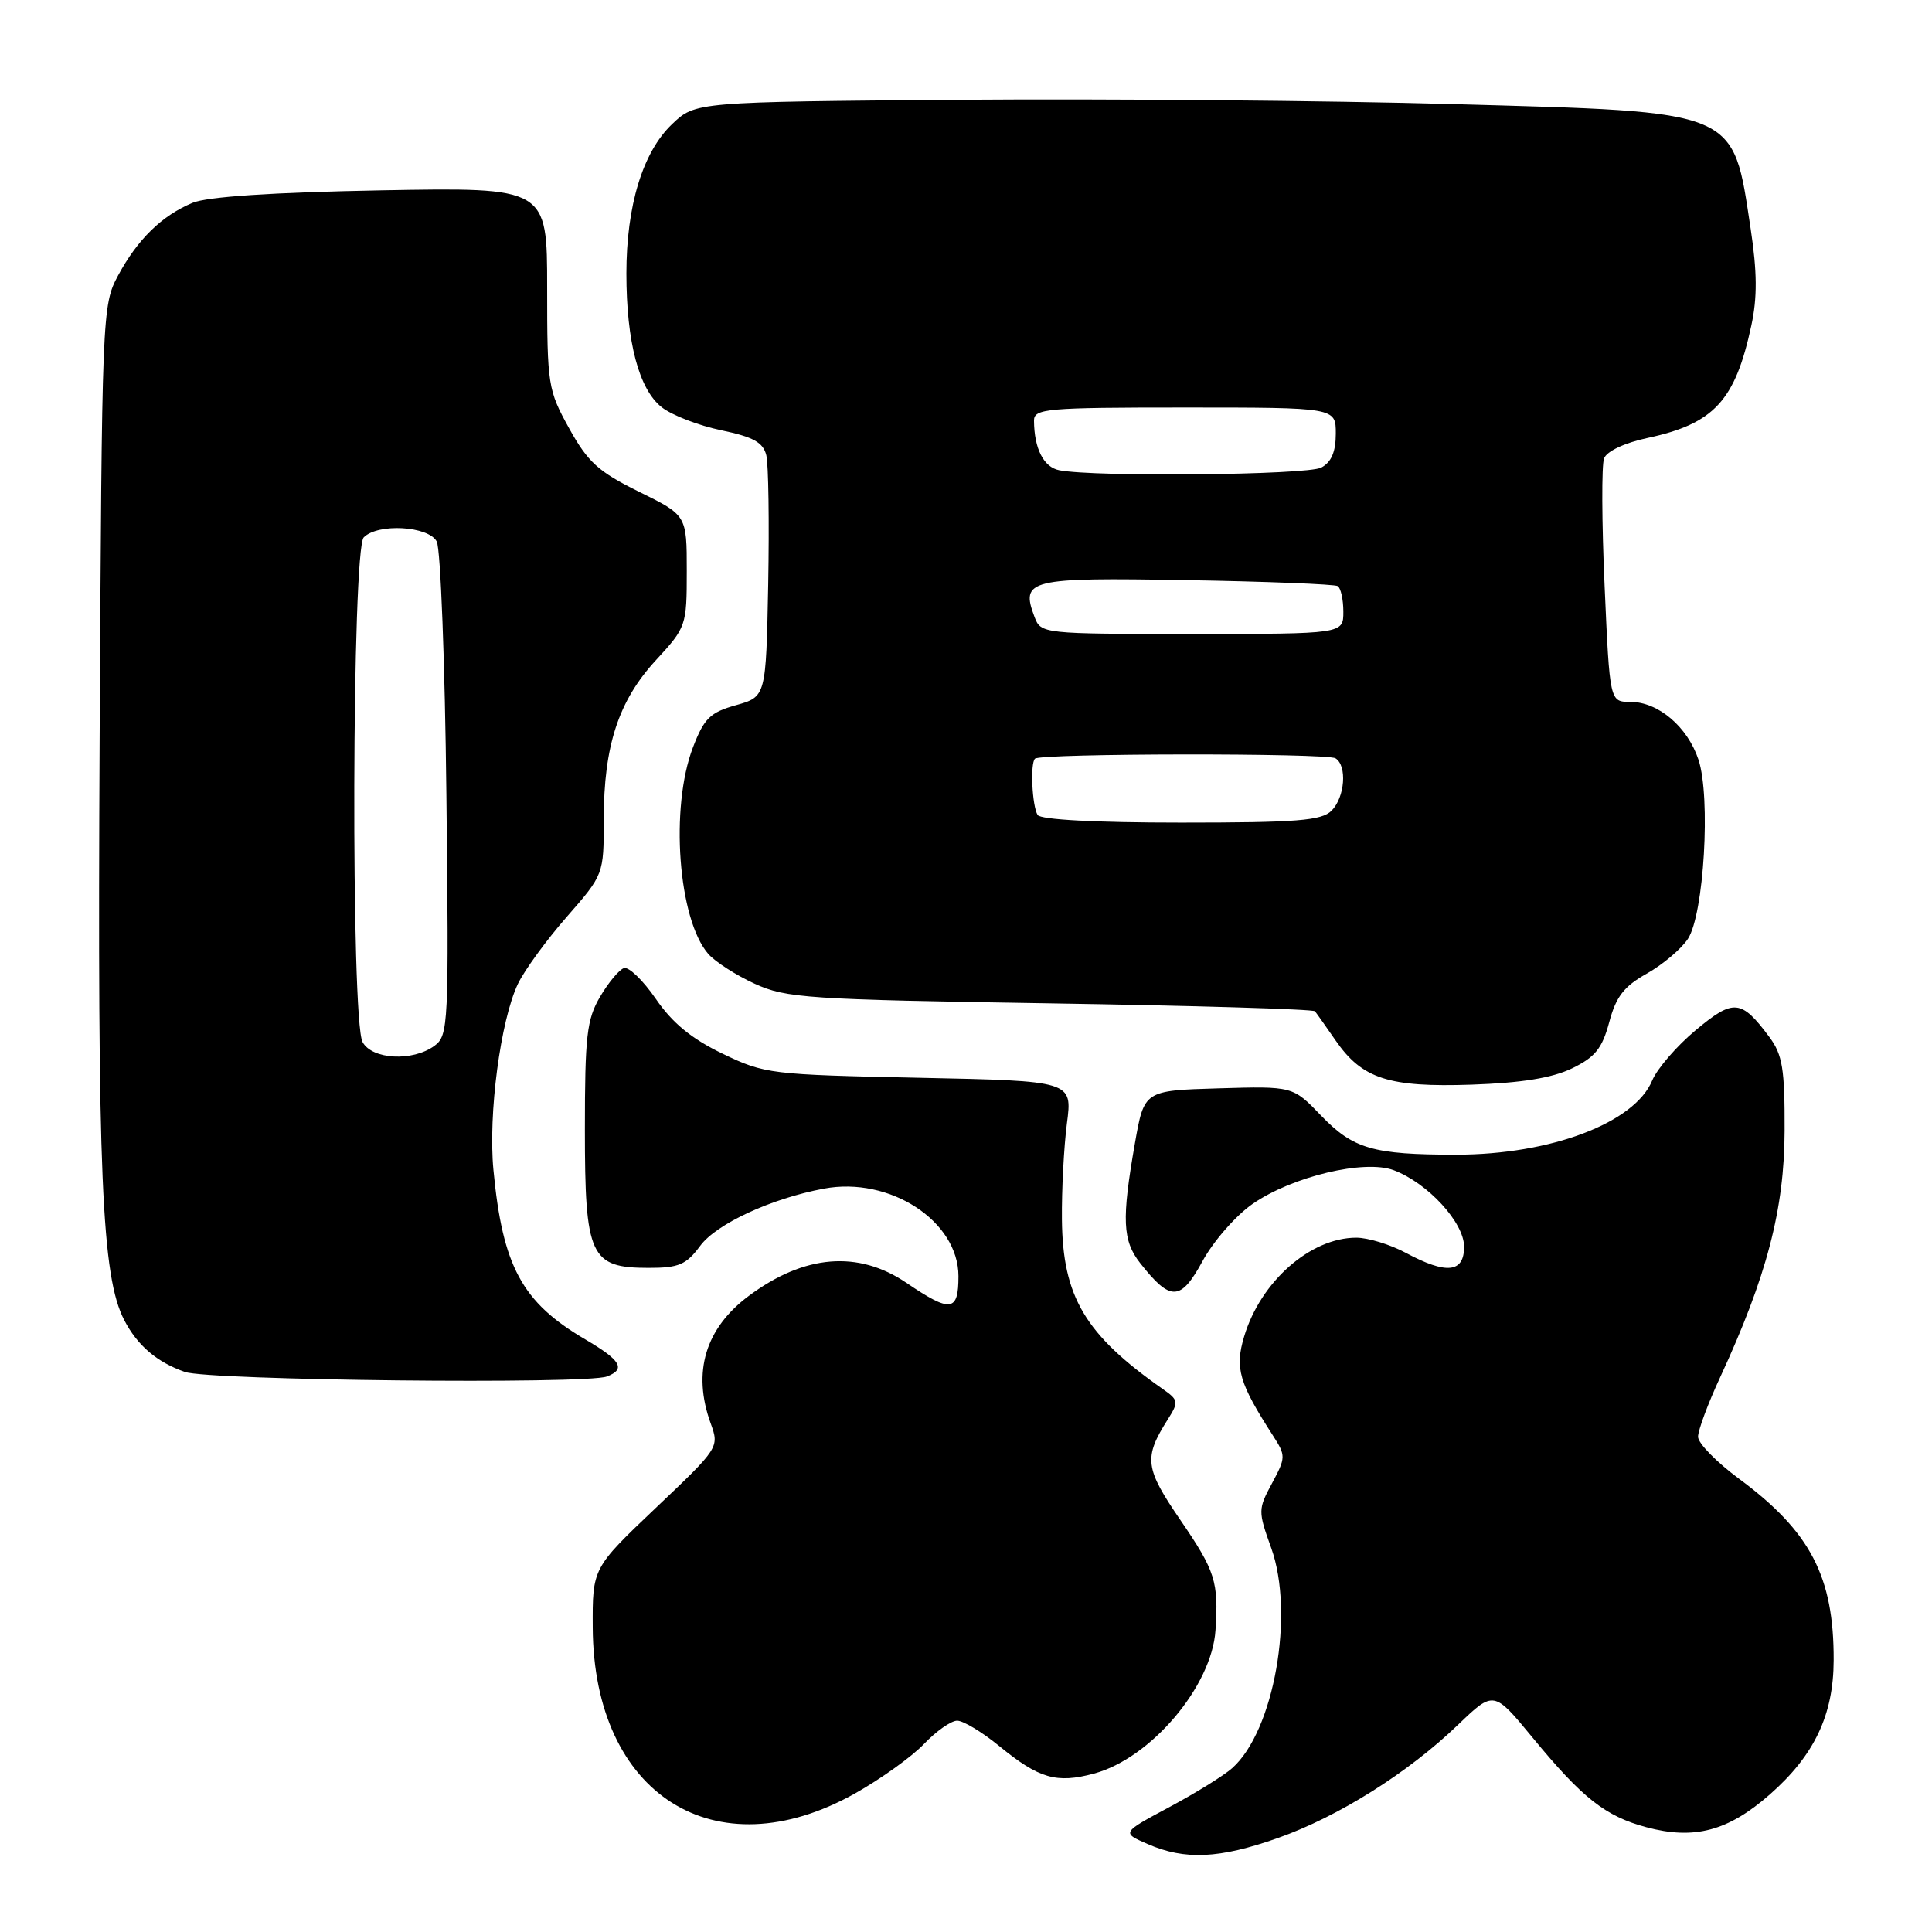 <?xml version="1.0" encoding="UTF-8" standalone="no"?>
<!DOCTYPE svg PUBLIC "-//W3C//DTD SVG 1.1//EN" "http://www.w3.org/Graphics/SVG/1.1/DTD/svg11.dtd" >
<svg xmlns="http://www.w3.org/2000/svg" xmlns:xlink="http://www.w3.org/1999/xlink" version="1.1" viewBox="0 0 256 256">
 <g >
 <path fill="currentColor"
d=" M 169.32 243.55 C 177.32 240.73 186.60 234.90 193.21 228.53 C 197.93 224.00 197.93 224.00 203.08 230.25 C 209.70 238.29 212.72 240.66 218.16 242.12 C 224.51 243.82 229.01 242.62 234.53 237.76 C 240.41 232.59 242.95 227.24 242.97 220.00 C 243.01 208.91 239.89 202.94 230.44 195.95 C 227.45 193.74 225.00 191.24 225.00 190.38 C 225.00 189.52 226.31 185.99 227.92 182.52 C 234.11 169.14 236.44 160.23 236.47 149.83 C 236.50 141.62 236.19 139.75 234.45 137.41 C 230.72 132.40 229.71 132.31 224.68 136.51 C 222.16 138.61 219.58 141.61 218.93 143.16 C 216.60 148.79 205.49 153.00 192.94 153.00 C 181.93 153.00 179.31 152.24 175.05 147.82 C 171.31 143.92 171.31 143.92 161.46 144.21 C 151.61 144.50 151.61 144.50 150.38 151.50 C 148.61 161.61 148.74 164.39 151.08 167.37 C 155.10 172.48 156.44 172.44 159.34 167.11 C 160.78 164.46 163.77 161.05 165.98 159.52 C 171.22 155.89 180.81 153.60 184.68 155.06 C 189.19 156.76 194.00 161.99 194.00 165.20 C 194.00 168.66 191.67 168.90 186.26 166.00 C 184.21 164.90 181.26 164.00 179.72 164.00 C 173.64 164.00 167.04 169.81 164.86 177.08 C 163.60 181.28 164.17 183.24 168.69 190.25 C 170.39 192.89 170.38 193.13 168.55 196.54 C 166.69 199.99 166.69 200.23 168.44 205.11 C 171.57 213.82 168.82 229.37 163.27 234.29 C 162.16 235.28 158.41 237.60 154.93 239.46 C 148.61 242.84 148.61 242.84 152.06 244.34 C 157.01 246.50 161.56 246.29 169.32 243.55 Z  M 113.28 237.65 C 116.70 235.73 120.82 232.78 122.44 231.08 C 124.05 229.39 126.03 228.00 126.83 228.00 C 127.64 228.00 130.14 229.51 132.40 231.36 C 137.68 235.68 139.99 236.35 144.96 235.01 C 152.50 232.98 160.58 223.44 161.06 216.00 C 161.48 209.59 161.03 208.17 156.46 201.49 C 151.68 194.52 151.51 193.18 154.75 188.06 C 156.20 185.77 156.16 185.51 154.08 184.06 C 143.77 176.83 140.81 171.85 140.71 161.57 C 140.67 157.68 140.97 151.96 141.37 148.87 C 142.11 143.23 142.11 143.23 121.81 142.81 C 102.09 142.40 101.33 142.31 95.75 139.62 C 91.65 137.65 89.10 135.56 86.91 132.37 C 85.22 129.91 83.31 128.06 82.67 128.28 C 82.04 128.49 80.61 130.20 79.51 132.08 C 77.75 135.07 77.50 137.28 77.50 149.64 C 77.50 166.51 78.19 168.00 85.97 168.00 C 89.95 168.00 90.93 167.58 92.78 165.08 C 94.94 162.16 102.18 158.81 109.17 157.50 C 117.89 155.86 127.00 161.79 127.00 169.11 C 127.00 173.84 125.98 173.97 120.10 169.98 C 113.71 165.65 106.60 166.23 99.25 171.69 C 93.46 175.99 91.71 181.80 94.16 188.58 C 95.32 191.78 95.29 191.84 86.91 199.79 C 78.50 207.78 78.50 207.78 78.54 215.64 C 78.65 237.82 94.77 248.03 113.28 237.65 Z  M 80.42 182.39 C 82.97 181.41 82.28 180.25 77.52 177.46 C 69.17 172.56 66.59 167.80 65.38 155.00 C 64.68 147.63 66.31 135.25 68.62 130.38 C 69.48 128.58 72.39 124.58 75.09 121.50 C 80.00 115.88 80.00 115.88 80.00 108.60 C 80.00 98.83 81.95 92.86 86.92 87.47 C 90.93 83.12 91.00 82.91 91.00 75.66 C 91.00 68.27 91.00 68.27 84.67 65.16 C 79.30 62.51 77.90 61.25 75.42 56.77 C 72.60 51.68 72.50 51.03 72.50 38.16 C 72.50 24.82 72.50 24.82 50.50 25.22 C 36.03 25.49 27.47 26.06 25.50 26.88 C 21.44 28.58 18.23 31.71 15.65 36.50 C 13.53 40.44 13.50 41.33 13.20 98.00 C 12.90 155.76 13.47 169.13 16.46 174.92 C 18.20 178.28 20.78 180.49 24.50 181.79 C 27.70 182.91 77.66 183.45 80.42 182.39 Z  M 208.29 141.57 C 211.37 140.08 212.29 138.93 213.23 135.45 C 214.13 132.06 215.18 130.70 218.22 129.00 C 220.33 127.81 222.78 125.74 223.66 124.40 C 225.78 121.16 226.70 105.64 225.06 100.67 C 223.61 96.30 219.73 93.00 216.02 93.00 C 213.30 93.00 213.30 93.00 212.62 77.67 C 212.24 69.23 212.21 61.61 212.55 60.73 C 212.91 59.79 215.29 58.67 218.32 58.03 C 227.13 56.14 229.93 53.09 232.07 43.09 C 232.86 39.44 232.83 35.99 231.98 30.38 C 229.56 14.40 230.63 14.86 192.50 13.79 C 176.00 13.33 146.67 13.07 127.31 13.22 C 92.13 13.50 92.13 13.50 89.04 16.46 C 85.16 20.17 83.00 27.26 83.00 36.24 C 83.00 45.31 84.66 51.59 87.69 53.97 C 89.03 55.02 92.57 56.39 95.56 57.01 C 99.82 57.90 101.11 58.61 101.54 60.32 C 101.83 61.52 101.94 69.21 101.79 77.41 C 101.50 92.32 101.50 92.32 97.52 93.44 C 94.09 94.40 93.30 95.18 91.82 99.03 C 88.76 107.01 89.86 121.81 93.85 126.40 C 94.76 127.44 97.53 129.22 100.00 130.35 C 104.18 132.26 106.97 132.44 139.17 132.95 C 158.24 133.25 174.02 133.72 174.24 134.00 C 174.47 134.28 175.69 136.01 176.97 137.86 C 180.49 142.95 183.99 144.09 195.00 143.72 C 201.62 143.49 205.65 142.84 208.29 141.57 Z  M 48.04 138.07 C 46.48 135.16 46.63 72.77 48.20 71.20 C 50.09 69.31 56.76 69.69 57.87 71.75 C 58.38 72.72 58.96 87.83 59.15 105.33 C 59.49 135.89 59.42 137.21 57.56 138.58 C 54.67 140.69 49.29 140.40 48.04 138.07 Z  M 137.49 107.99 C 136.76 106.80 136.49 101.17 137.14 100.53 C 137.85 99.81 175.82 99.77 176.96 100.48 C 178.53 101.45 178.21 105.65 176.43 107.43 C 175.11 108.74 171.85 109.00 156.49 109.00 C 145.16 109.00 137.88 108.61 137.49 107.99 Z  M 137.08 81.75 C 135.20 76.78 136.28 76.51 157.17 76.87 C 167.80 77.05 176.84 77.41 177.25 77.66 C 177.66 77.91 178.00 79.44 178.00 81.06 C 178.00 84.00 178.00 84.00 157.97 84.00 C 138.11 84.00 137.93 83.98 137.08 81.75 Z  M 140.35 62.31 C 138.29 61.90 137.04 59.46 137.01 55.75 C 137.00 54.14 138.61 54.00 157.00 54.00 C 177.00 54.00 177.00 54.00 177.00 57.46 C 177.00 59.87 176.41 61.25 175.07 61.96 C 173.22 62.95 145.06 63.23 140.35 62.31 Z "/>
</g>
</svg>
